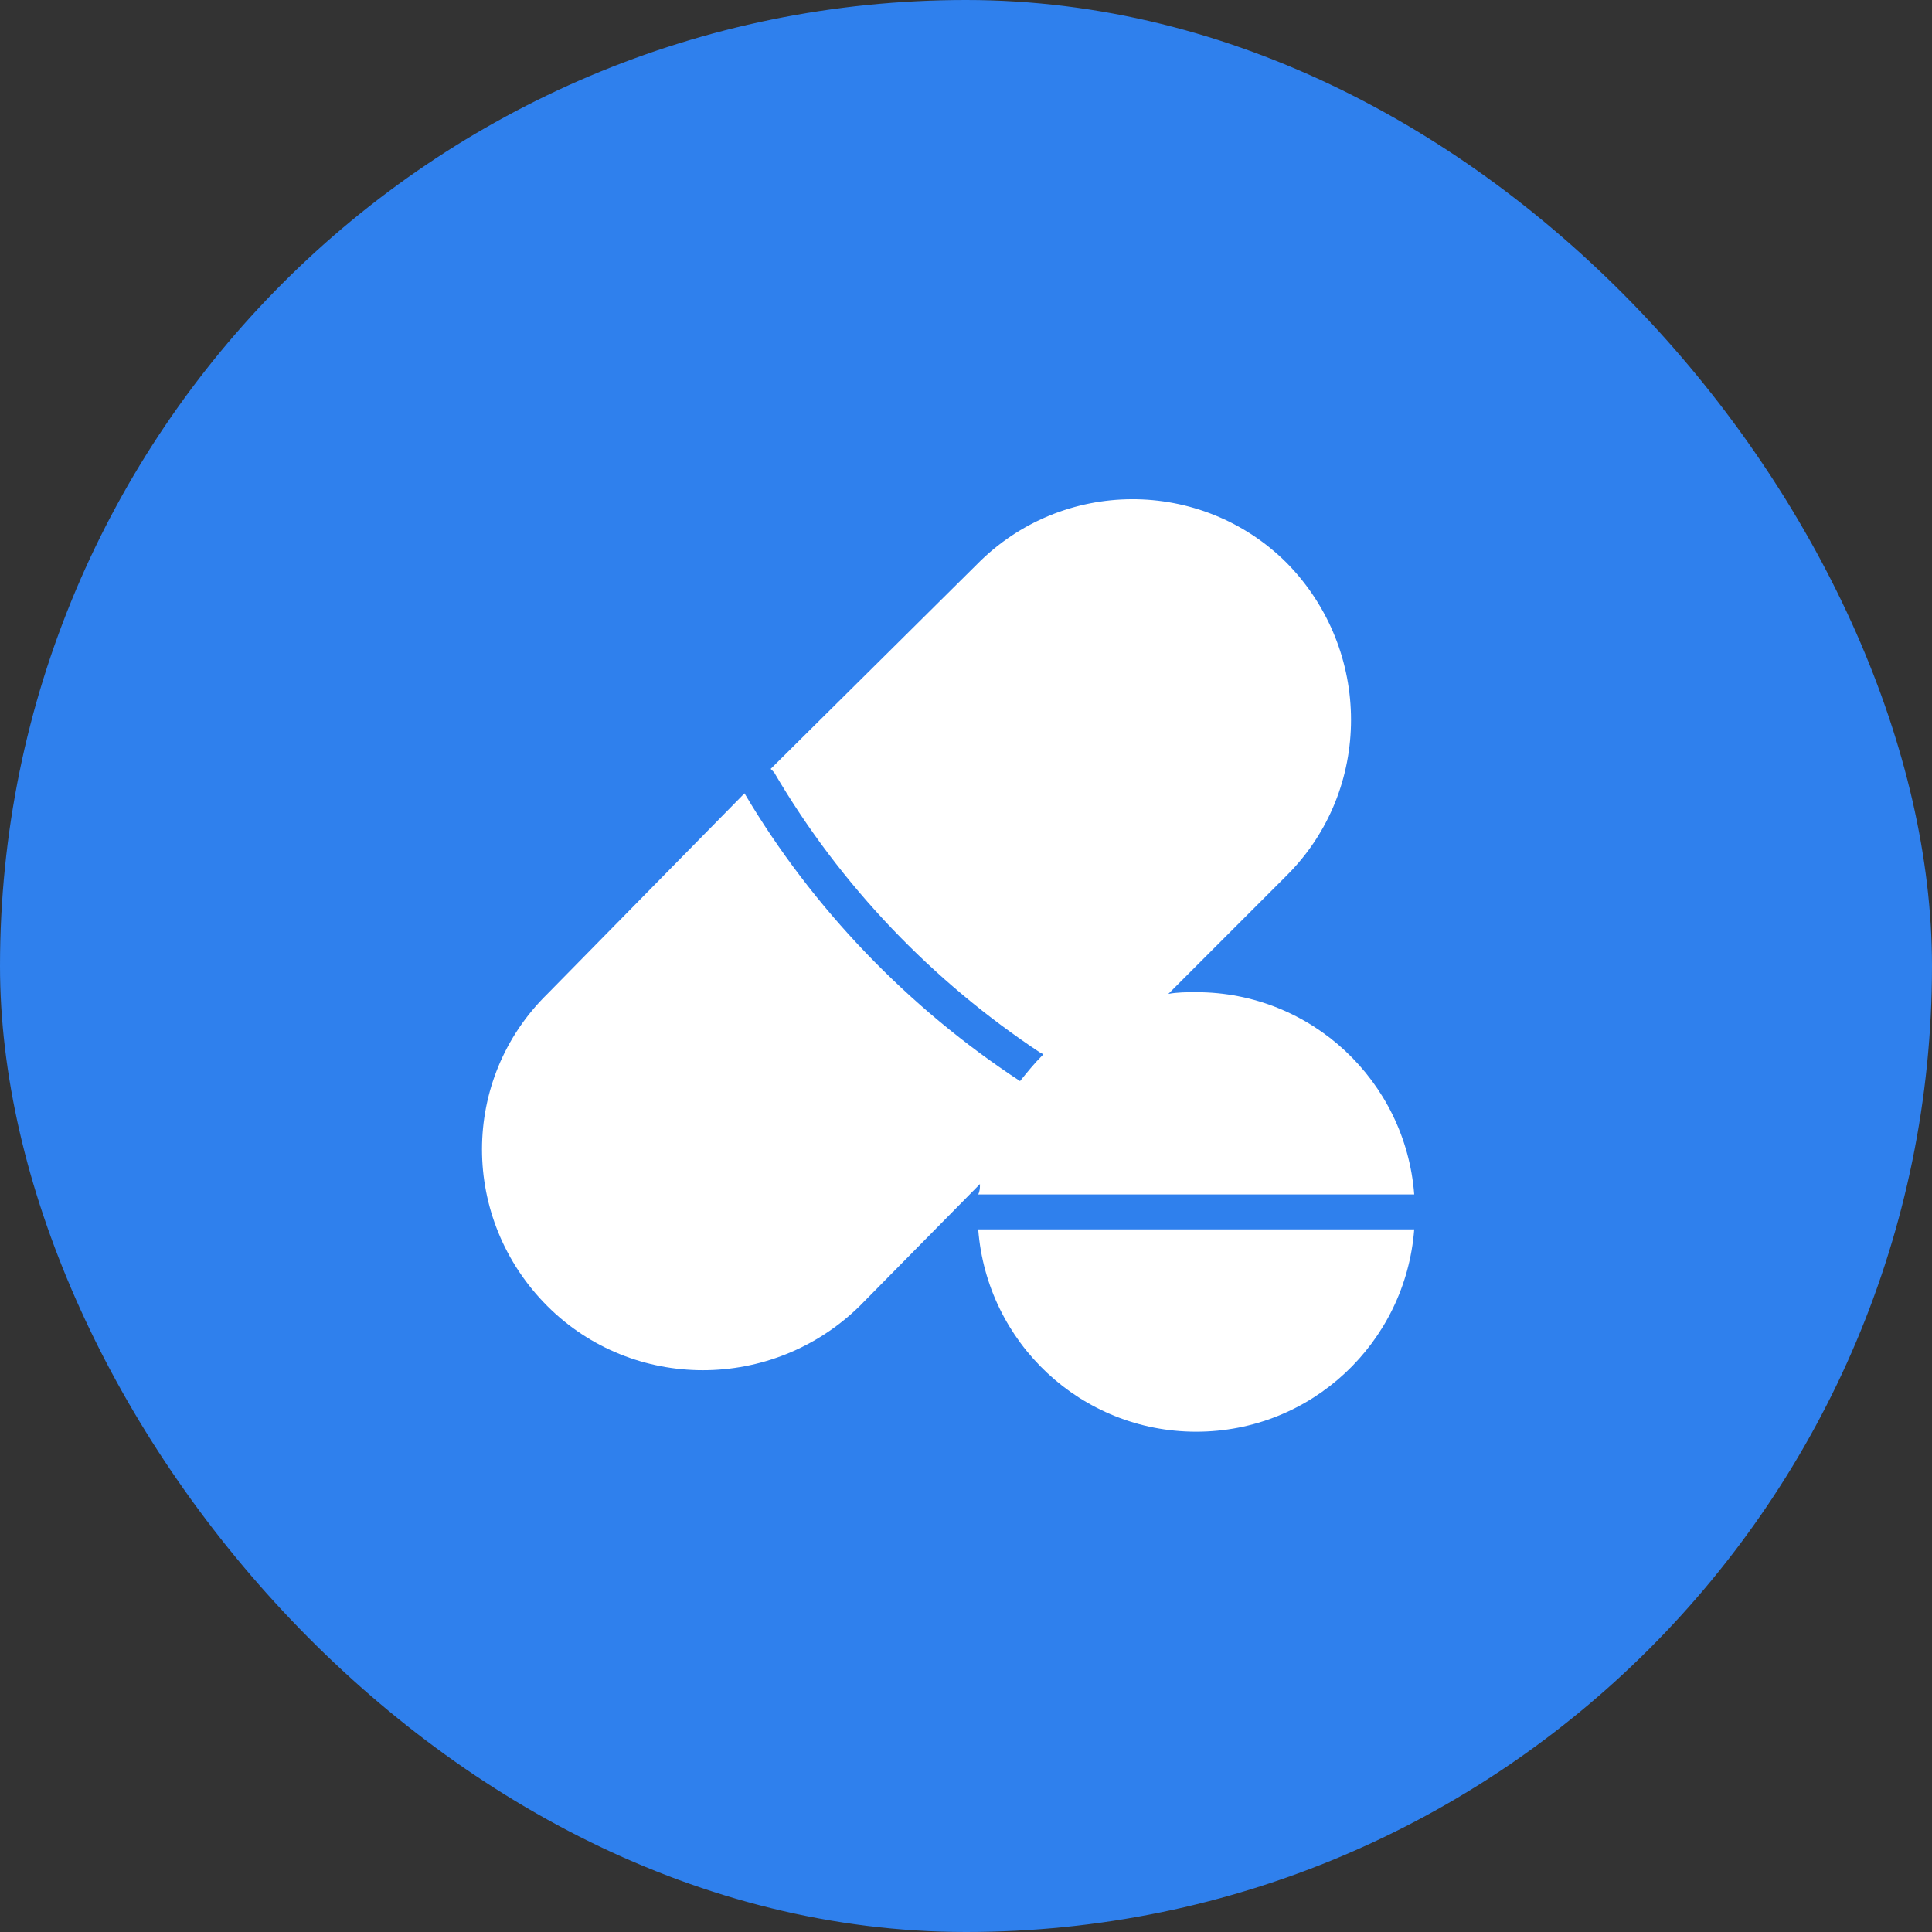 <svg width="40" height="40" viewBox="0 0 40 40" fill="none" xmlns="http://www.w3.org/2000/svg">
<rect x="0" y="0" width="40" height="40" fill="#333333" stroke="none"/>
<rect width="40" height="40" rx="20" fill="#2F80ED"/>
<g clip-path="url(#clip0_81_5651)">
<path d="M20.289 24.514C20.289 24.586 20.289 24.658 20.253 24.73H29.28C29.1 22.383 27.15 20.542 24.767 20.542C24.586 20.542 24.369 20.542 24.189 20.578L26.644 18.122C28.414 16.353 28.414 13.464 26.644 11.658C24.875 9.889 21.986 9.889 20.217 11.694L15.956 15.919C15.992 15.956 15.992 15.956 16.028 15.992C17.4 18.339 19.314 20.325 21.553 21.805C21.589 21.805 21.589 21.842 21.589 21.842C21.408 22.022 21.264 22.203 21.119 22.383C18.808 20.867 16.822 18.808 15.414 16.425L11.333 20.578C9.528 22.347 9.528 25.236 11.333 27.042C13.103 28.811 15.992 28.811 17.797 27.042L20.289 24.514Z" fill="white"/>
<path d="M24.767 29.642C27.15 29.642 29.1 27.8 29.28 25.453H20.253C20.433 27.8 22.383 29.642 24.767 29.642Z" fill="white"/>
</g>
<defs>
<clipPath id="clip0_81_5651">
<rect width="26" height="26" fill="white" transform="translate(7 7)"/>
</clipPath>
</defs>
</svg>
